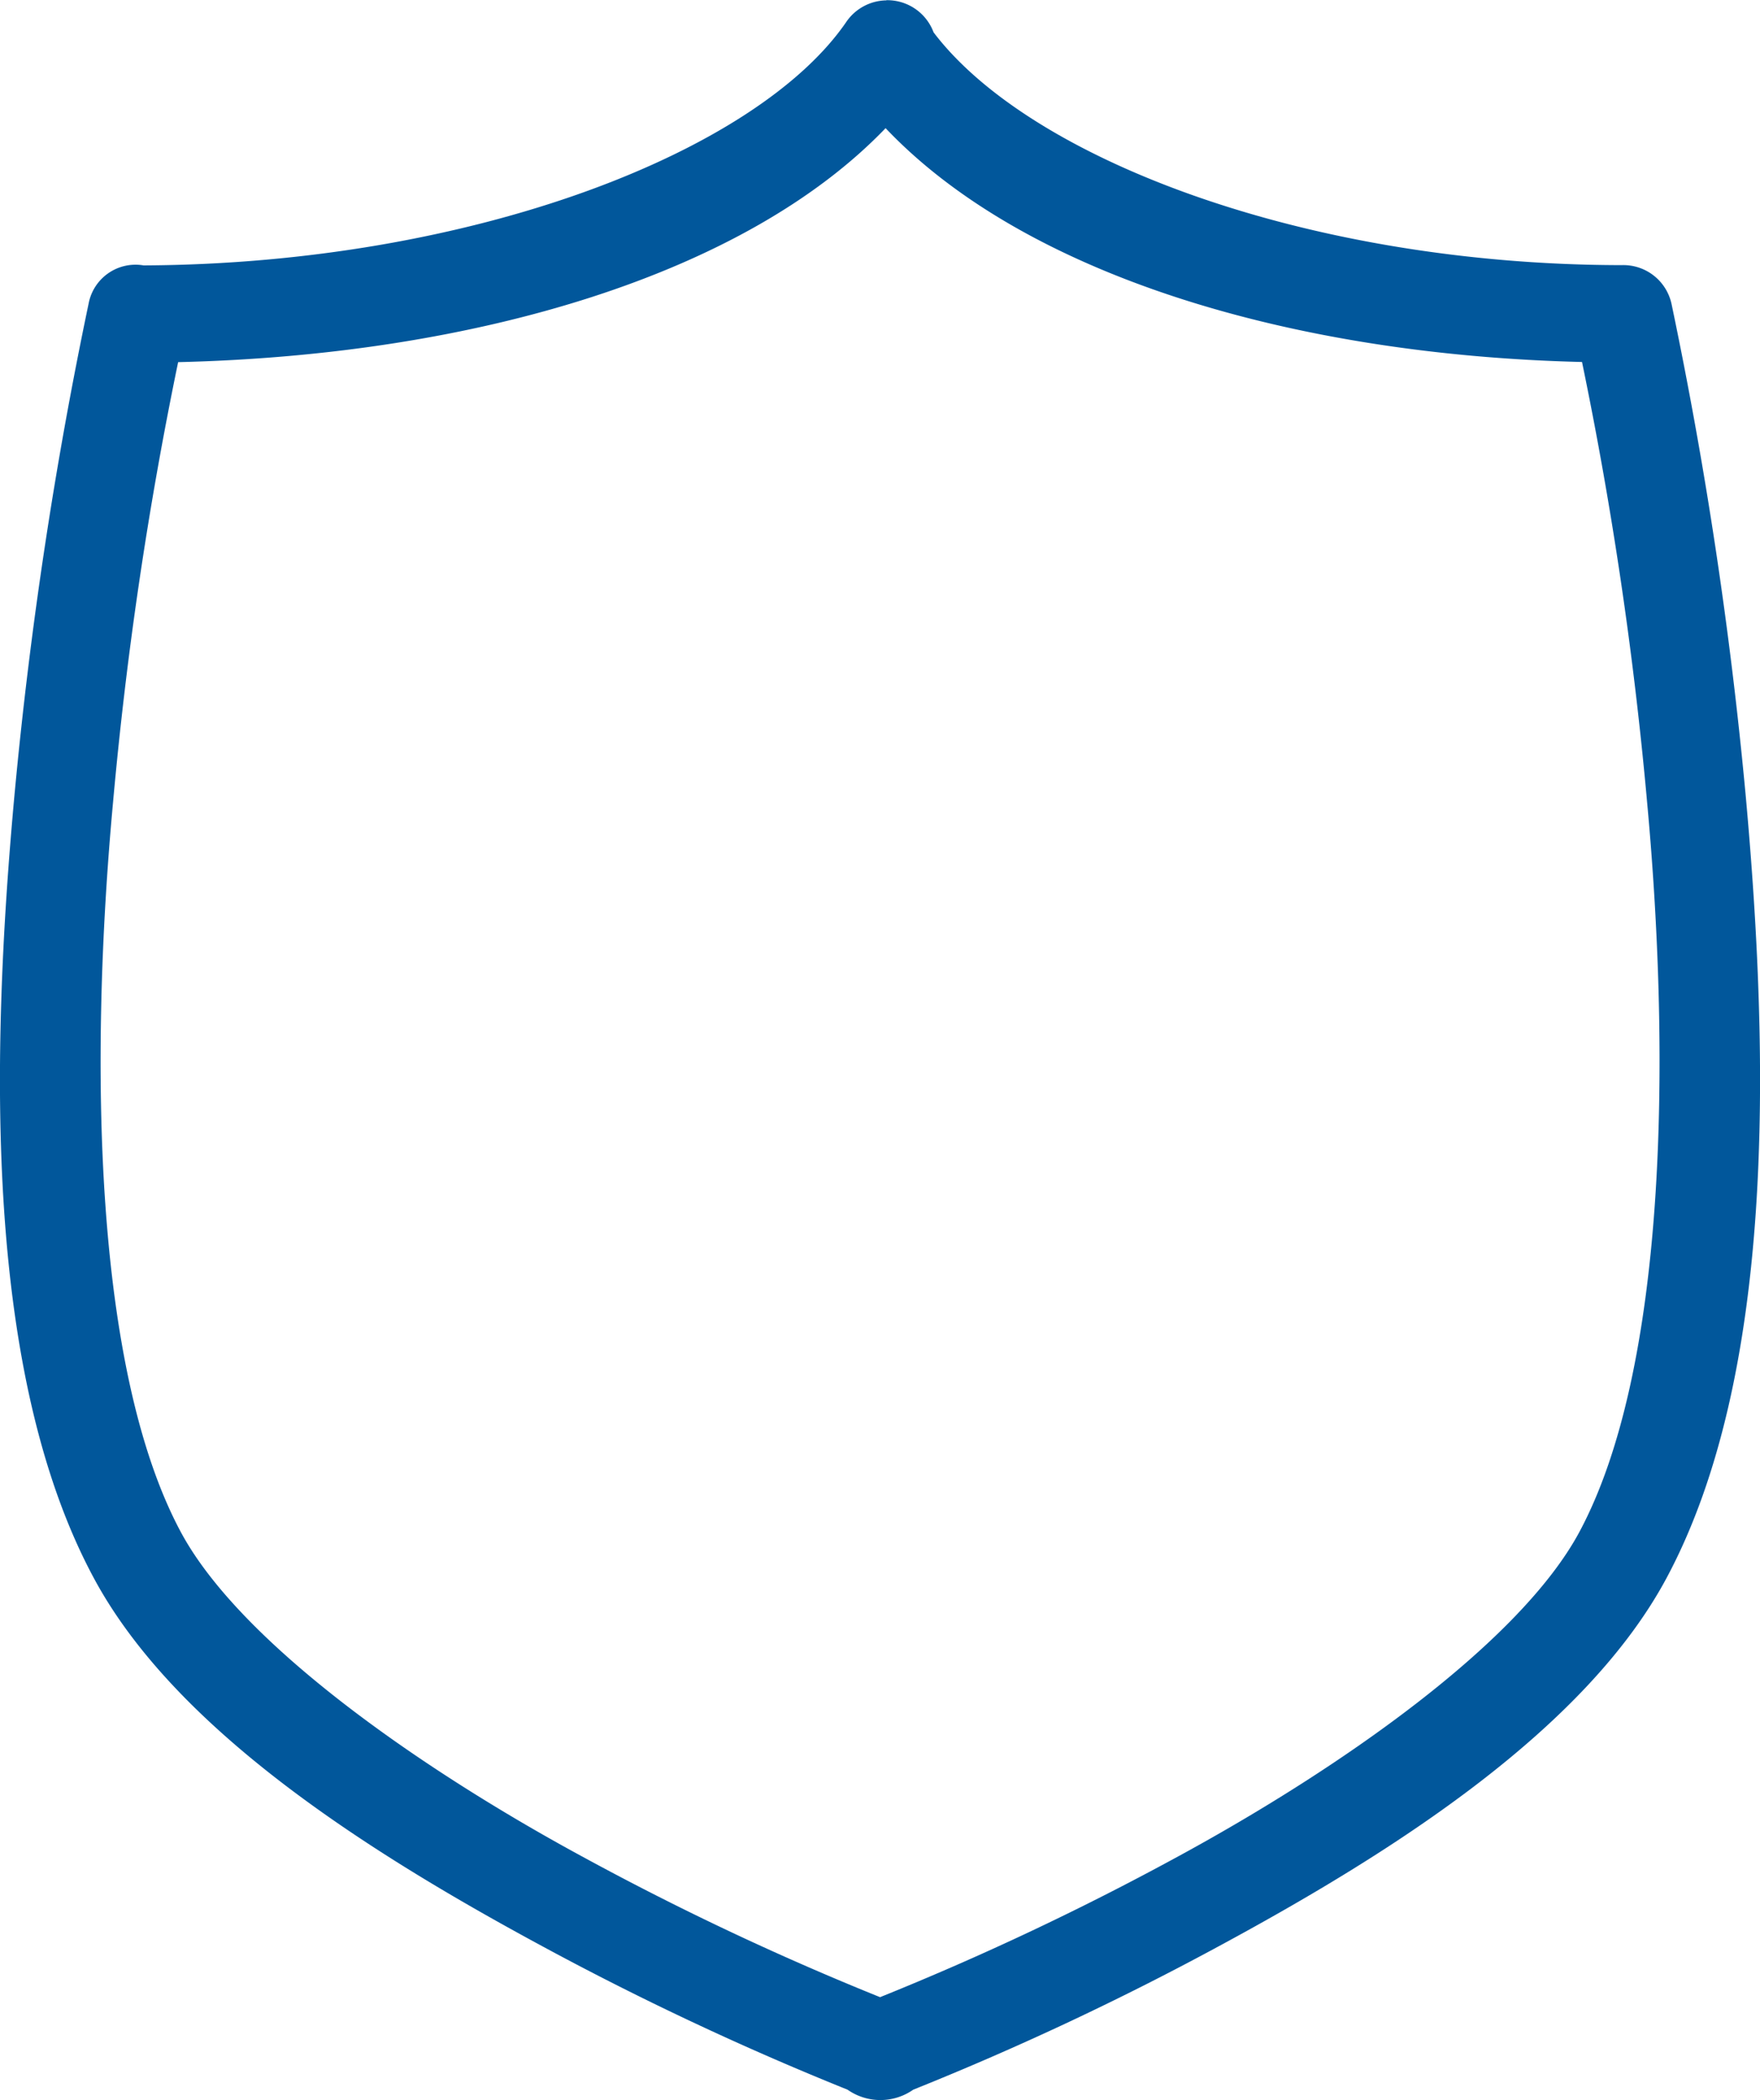 <?xml version="1.0" encoding="UTF-8" standalone="no"?>
<svg
   xmlns:dc="http://purl.org/dc/elements/1.1/"
   xmlns:cc="http://creativecommons.org/ns#"
   xmlns:rdf="http://www.w3.org/1999/02/22-rdf-syntax-ns#"
   xmlns:svg="http://www.w3.org/2000/svg"
   xmlns="http://www.w3.org/2000/svg"
   xmlns:sodipodi="http://sodipodi.sourceforge.net/DTD/sodipodi-0.dtd"
   xmlns:inkscape="http://www.inkscape.org/namespaces/inkscape"
   viewBox="0 0 33.523 40"
   version="1.1"
   id="svg29"
   sodipodi:docname="vigilanza.svg"
   inkscape:version="0.92.3 (2405546, 2018-03-11)">
  <sodipodi:namedview
     pagecolor="#ffffff"
     bordercolor="#666666"
     borderopacity="1"
     objecttolerance="10"
     gridtolerance="10"
     guidetolerance="10"
     inkscape:pageopacity="0"
     inkscape:pageshadow="2"
     inkscape:window-width="1920"
     inkscape:window-height="1017"
     id="namedview31"
     showgrid="false"
     inkscape:zoom="5.9"
     inkscape:cx="16.761499"
     inkscape:cy="20"
     inkscape:window-x="-8"
     inkscape:window-y="-8"
     inkscape:window-maximized="1"
     inkscape:current-layer="Group_190" />
  <defs
     id="defs4">
    <style
       id="style2">
      .cls-1 {
        fill: #01579B;
      }
    </style>
  </defs>
  <g
     id="Group_190"
     data-name="Group 190"
     transform="translate(9.818 -940.363)">
    <path
       id="Path_179"
       data-name="Path 179"
       class="cls-1"
       d="M40.066,970.37a.941.941,0,0,0-.771.42c-1.711,2.482-7.136,4.592-13.342,4.628h-.037a.909.909,0,0,0-1.047.732,83.164,83.164,0,0,0-1.408,9.321c-.47,5.1-.567,11.077,1.5,14.935,1.545,2.89,5.2,5.213,8.464,6.981a56.674,56.674,0,0,0,5.9,2.779,1.09,1.09,0,0,0,1.252,0h0a56.02,56.02,0,0,0,5.893-2.772c3.264-1.768,6.914-4.091,8.459-6.981,2.063-3.858,1.966-9.833,1.5-14.935a83.177,83.177,0,0,0-1.408-9.321.939.939,0,0,0-.949-.744q-.039,0-.078,0c-5.963-.024-11.2-2.022-13.03-4.434a.94.94,0,0,0-.9-.612Zm-.017,2.433c2.621,2.764,7.65,4.319,13.266,4.455a74.092,74.092,0,0,1,1.24,8.389c.458,4.97.362,10.806-1.286,13.888-1.131,2.115-4.555,4.513-7.7,6.217a54.112,54.112,0,0,1-5.624,2.652,54.1,54.1,0,0,1-5.624-2.652c-3.145-1.7-6.57-4.1-7.7-6.217-1.648-3.083-1.744-8.918-1.286-13.888a74.043,74.043,0,0,1,1.24-8.386c5.714-.136,10.82-1.69,13.476-4.458Z"
       transform="translate(-33 -30)" />
  </g>
</svg>
